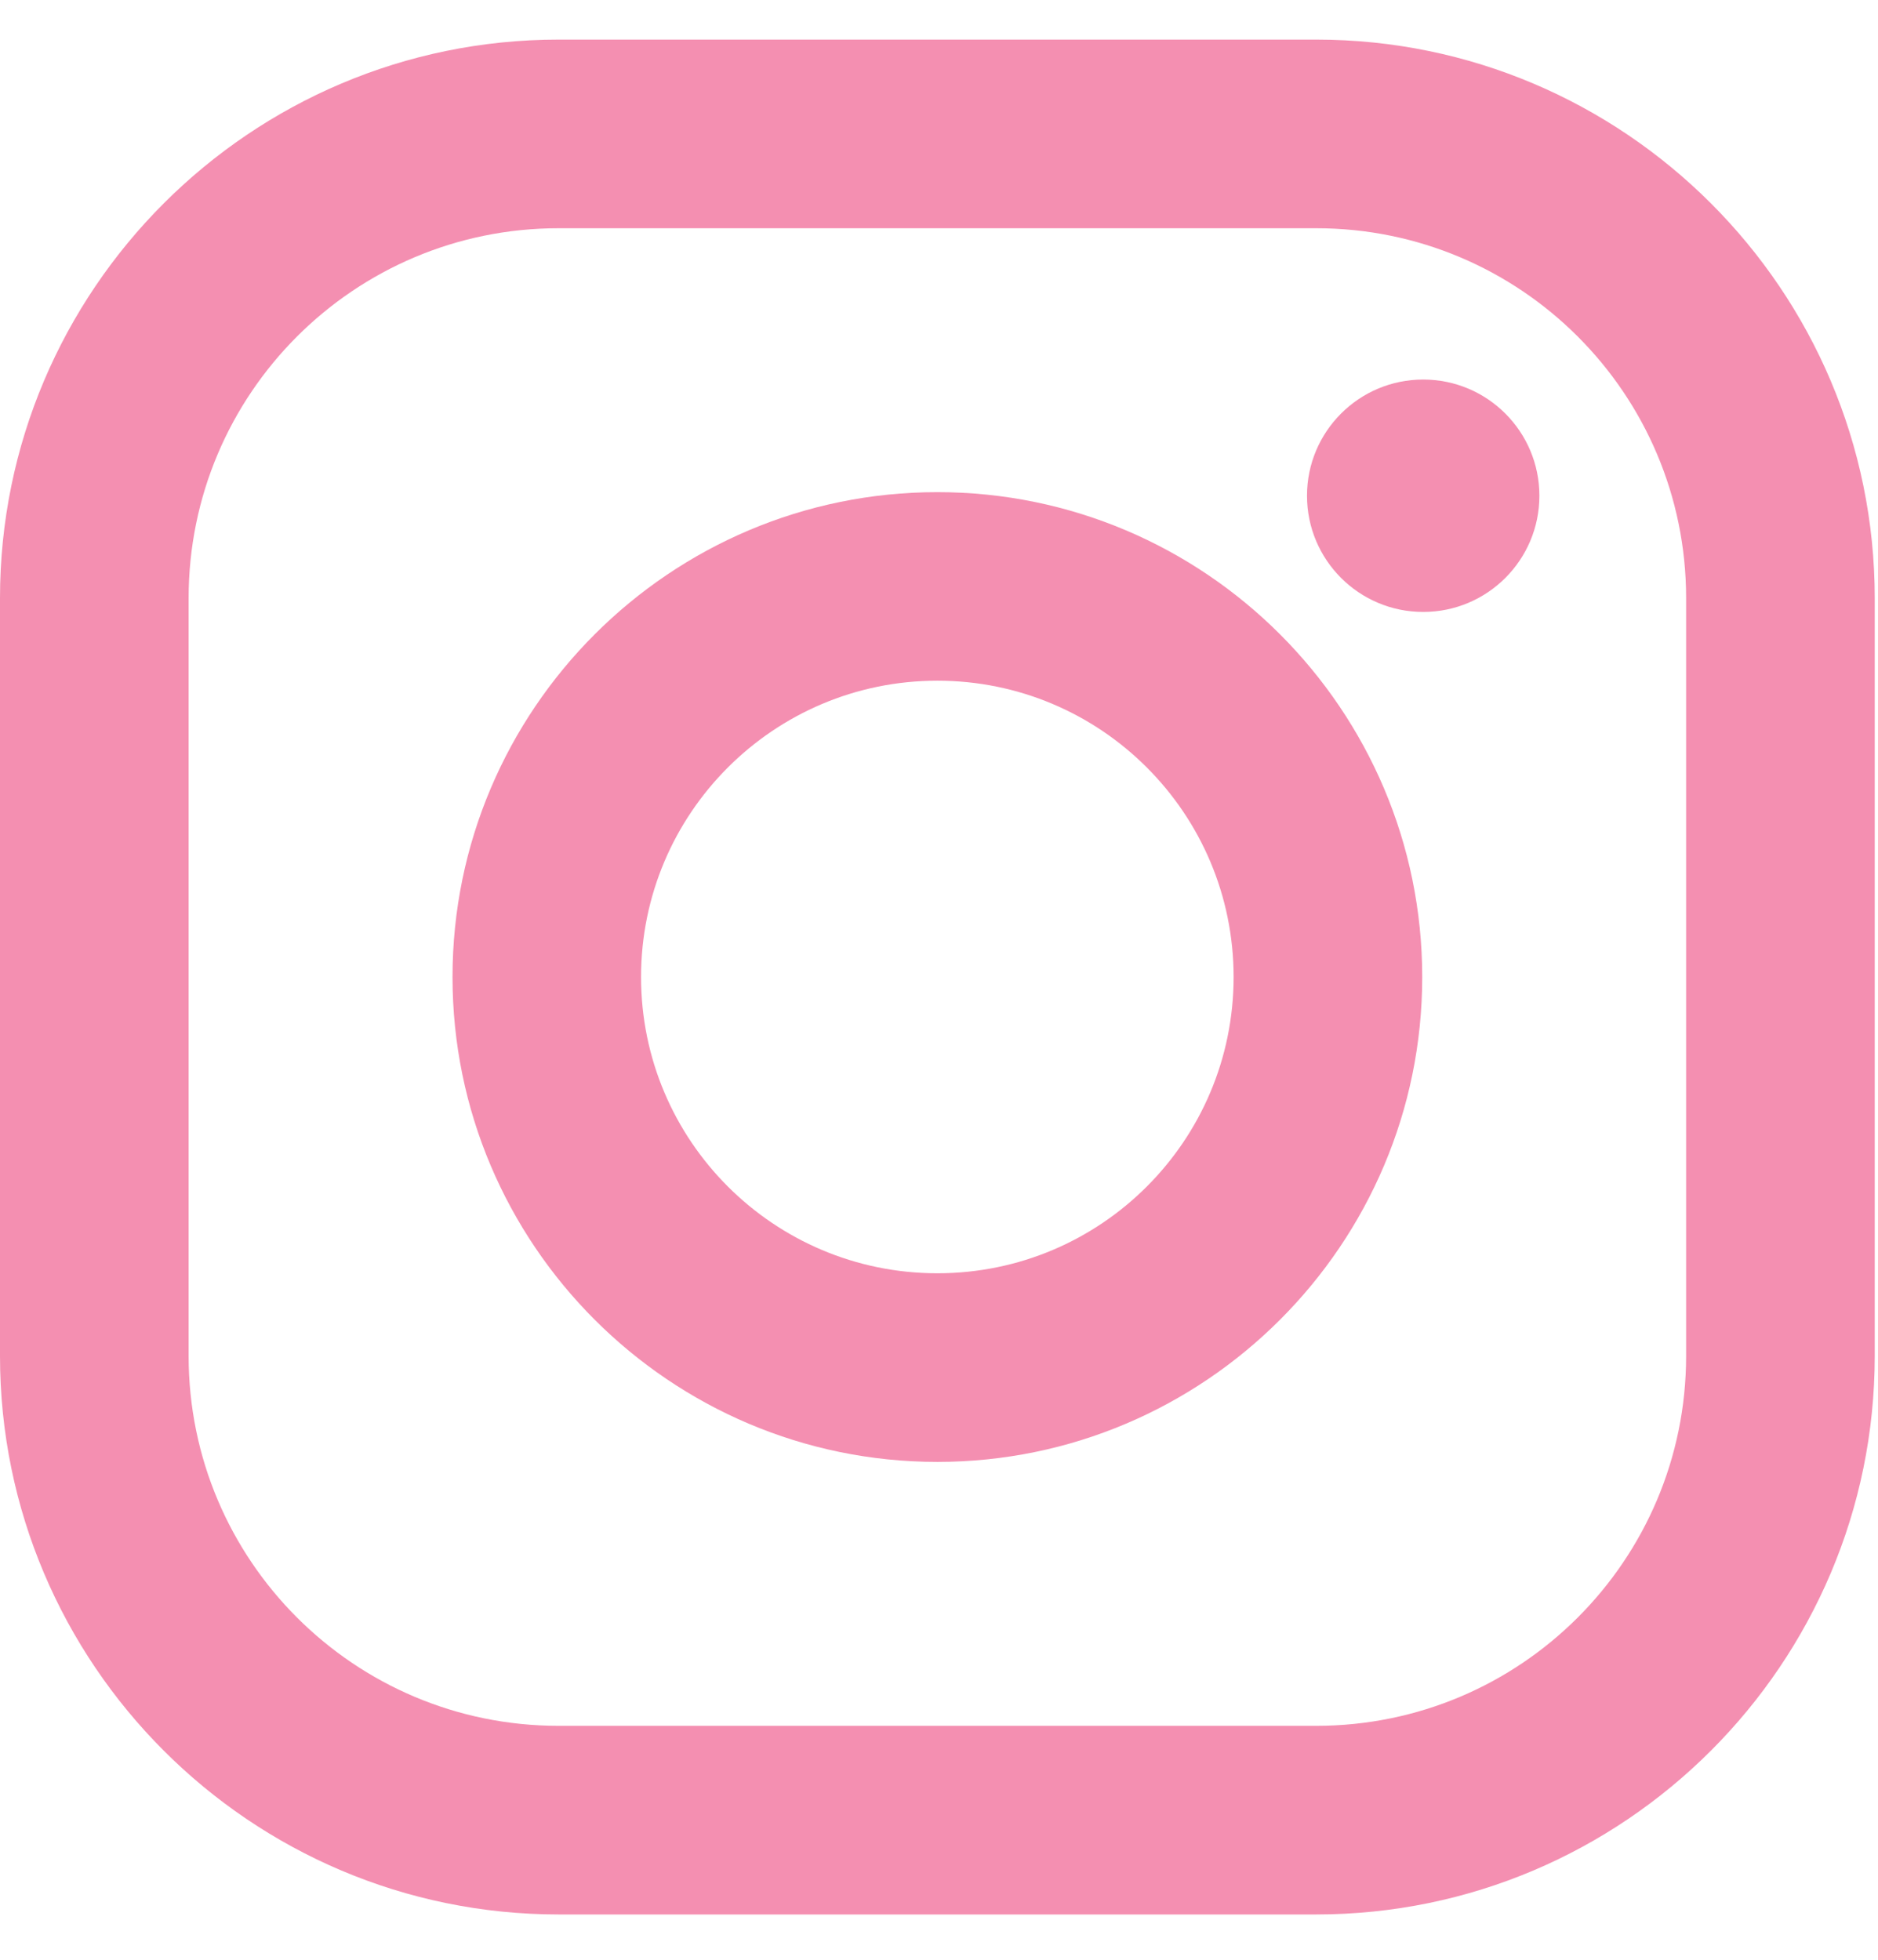 <?xml version="1.0" encoding="UTF-8"?>
<svg width="23px" height="24px" viewBox="0 0 23 24" version="1.1" xmlns="http://www.w3.org/2000/svg" xmlns:xlink="http://www.w3.org/1999/xlink">
    <!-- Generator: Sketch 53.2 (72643) - https://sketchapp.com -->
    <title>instagram</title>
    <desc>Created with Sketch.</desc>
    <g id="Home" stroke="none" stroke-width="1" fill="none" fill-rule="evenodd">
        <g id="home-like" transform="translate(-1268, -279)" fill="#F48FB1">
            <g id="Hover-ajuda" transform="translate(1192, 67)">
                <g id="Group-26" transform="translate(19, 181.485)">
                    <g id="Group-17" transform="translate(0, 23)">
                        <g id="Group-22" transform="translate(49, 0)">
                            <g id="instagram" transform="translate(8, 8)">
                                <g>
                                    <path d="M16.12,0 L6.84,0 C3.068,0 0,3.068 0,6.84 L0,16.12 C0,19.891 3.068,22.96 6.84,22.96 L16.12,22.96 C19.891,22.96 22.96,19.891 22.96,16.12 L22.96,6.84 C22.96,3.068 19.891,0 16.12,0 Z M20.65,16.12 C20.65,18.622 18.622,20.65 16.12,20.65 L6.84,20.65 C4.338,20.65 2.31,18.622 2.31,16.12 L2.31,6.84 C2.31,4.338 4.338,2.31 6.84,2.31 L16.12,2.31 C18.622,2.31 20.65,4.338 20.65,6.84 L20.65,16.12 L20.65,16.12 Z" id="Shape" fill-rule="nonzero"></path>
                                    <path d="M11.48,5.542 C8.206,5.542 5.542,8.206 5.542,11.48 C5.542,14.754 8.206,17.418 11.48,17.418 C14.754,17.418 17.418,14.754 17.418,11.48 C17.418,8.206 14.754,5.542 11.48,5.542 Z M11.48,15.108 C9.476,15.108 7.851,13.484 7.851,11.48 C7.851,9.476 9.476,7.851 11.48,7.851 C13.484,7.851 15.108,9.476 15.108,11.48 C15.108,13.484 13.484,15.108 11.48,15.108 Z" id="Shape" fill-rule="nonzero"></path>
                                    <circle id="Oval" fill-rule="nonzero" cx="17.43" cy="5.586" r="1.423"></circle>
                                </g>
                            </g>
                        </g>
                    </g>
                </g>
            </g>
        </g>
    </g>
</svg>